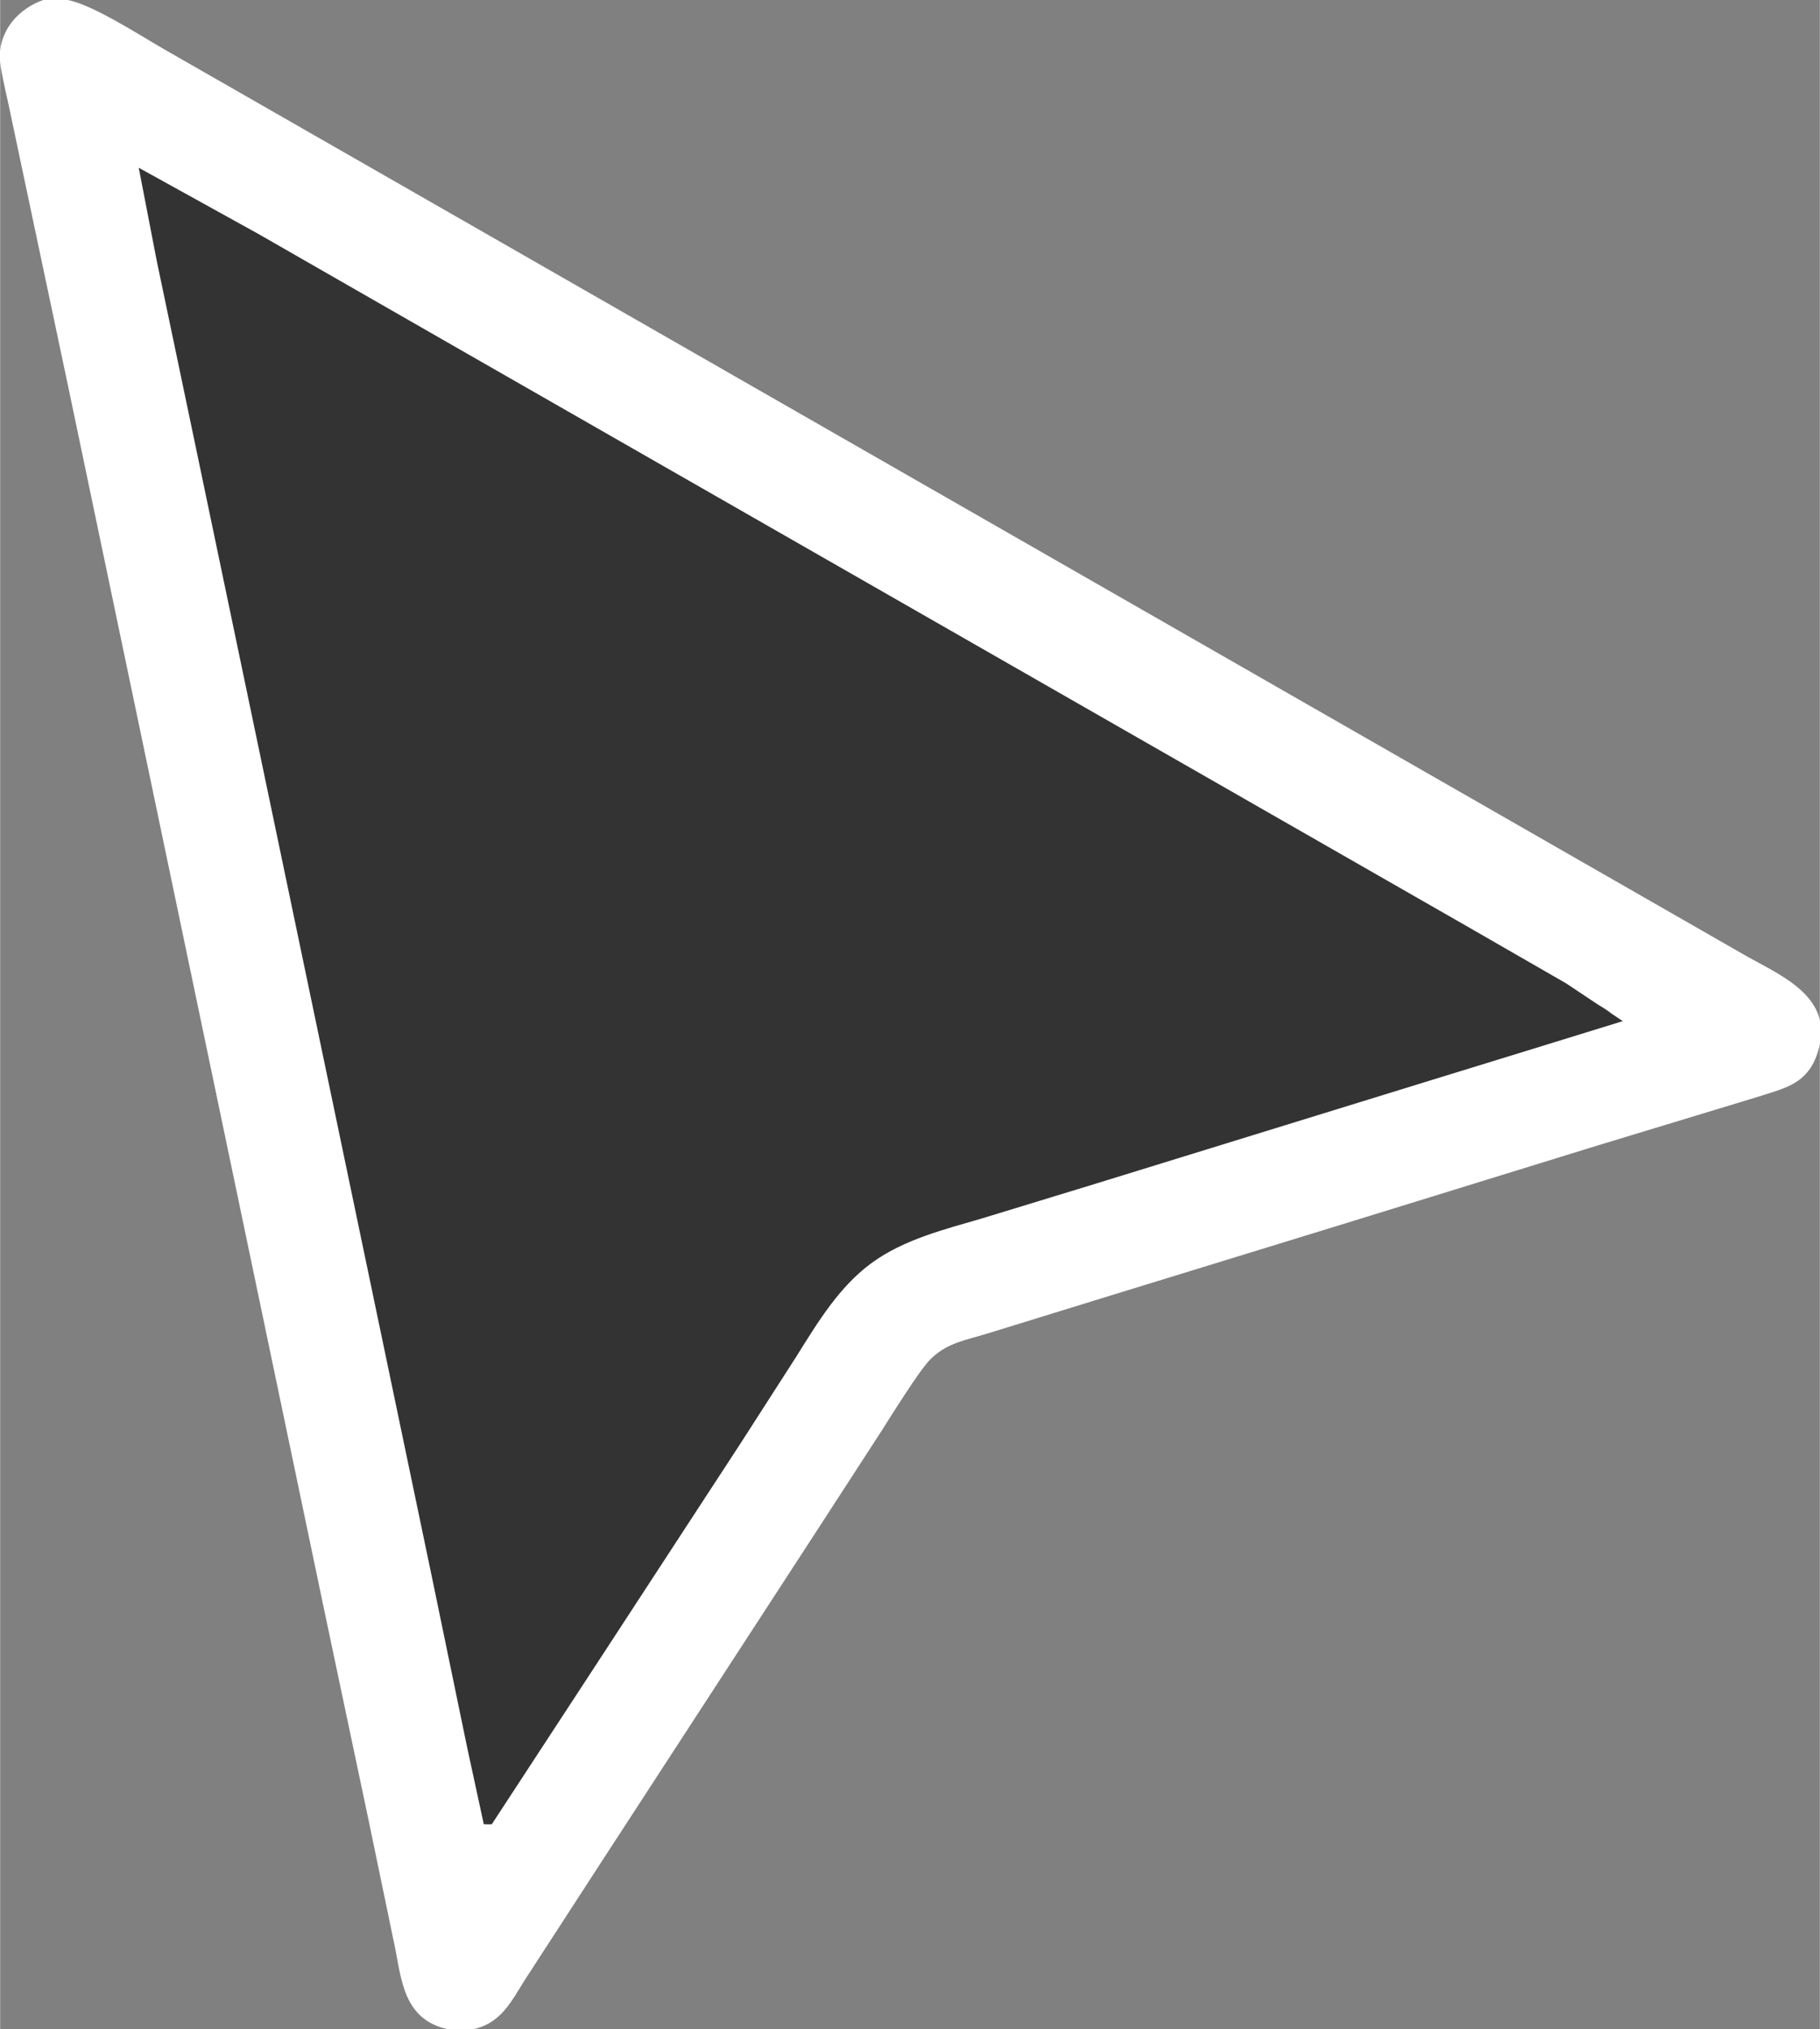 <?xml version="1.0" encoding="UTF-8" standalone="no"?>
<!DOCTYPE svg PUBLIC "-//W3C//DTD SVG 20010904//EN"
              "http://www.w3.org/TR/2001/REC-SVG-20010904/DTD/svg10.dtd">

<svg xmlns="http://www.w3.org/2000/svg"
     width="2.027in" height="2.26in"
     viewBox="0 0 608 678">
  <rect x="0" y="0" width="608" height="678" fill="#808080" stroke="none"/>
  <path id="Outer"
        fill="white" stroke="white" stroke-width="1"
        d="M 15.00,0.31
           C 17.22,0.17 18.71,-0.06 21.00,0.31
             28.61,0.63 46.55,12.31 54.00,16.58
             54.00,16.58 140.00,65.85 140.00,65.85
             140.00,65.85 481.00,261.28 481.00,261.28
             481.00,261.28 581.00,318.60 581.00,318.60
             592.99,325.71 611.91,332.36 607.24,350.00
             604.06,362.01 596.26,363.00 586.00,366.33
             586.00,366.33 533.00,382.42 533.00,382.42
             533.00,382.42 447.00,408.98 447.00,408.98
             447.00,408.98 371.00,432.33 371.00,432.33
             371.00,432.33 330.00,444.98 330.00,444.98
             322.56,447.29 315.86,448.19 310.18,454.09
             306.54,457.89 297.26,472.78 293.95,478.00
             293.95,478.00 269.95,515.00 269.95,515.00
             269.95,515.00 201.00,621.00 201.00,621.00
             201.00,621.00 175.05,661.00 175.05,661.00
             170.20,668.64 166.92,675.98 157.00,677.67
             153.78,678.22 150.08,677.81 147.00,676.75
             134.39,672.42 134.40,658.97 131.88,648.00
             131.88,648.00 123.79,609.00 123.79,609.00
             123.79,609.00 108.80,538.00 108.80,538.00
             108.80,538.00 68.21,344.00 68.21,344.00
             68.21,344.00 23.21,129.00 23.21,129.00
             23.21,129.00 3.12,34.00 3.12,34.00
             2.39,30.81 0.32,21.83 0.34,19.00
             0.42,9.98 6.72,3.11 15.00,0.31 Z
           M 48.00,57.00
           C 46.63,61.13 48.37,65.83 49.20,70.00
             49.20,70.00 55.00,98.00 55.00,98.00
             55.00,98.00 77.20,204.00 77.20,204.00
             77.20,204.00 133.79,475.00 133.79,475.00
             133.79,475.00 152.00,562.00 152.00,562.00
             152.00,562.00 162.00,610.00 162.00,610.00
             162.00,610.00 164.00,610.00 164.00,610.00
             164.00,610.00 185.95,576.00 185.95,576.00
             185.95,576.00 241.31,491.00 241.31,491.00
             241.31,491.00 268.33,449.00 268.33,449.00
             274.72,439.41 280.87,429.68 290.00,422.38
             300.15,414.26 313.80,410.94 326.00,407.28
             326.00,407.28 374.00,392.58 374.00,392.58
             374.00,392.58 489.00,357.28 489.00,357.28
             489.00,357.28 541.00,342.00 541.00,342.00
             539.34,337.21 535.19,336.01 531.00,333.58
             531.00,333.58 508.00,320.15 508.00,320.15
             508.00,320.15 416.00,267.42 416.00,267.42
             416.00,267.42 171.00,127.15 171.00,127.15
             171.00,127.15 89.00,80.15 89.00,80.15
             89.00,80.15 48.00,57.00 48.00,57.00 Z" />
  <path id="Inner"
        fill="#333" stroke="#333" stroke-width="1"
        d="M 47.00,57.00
           C 47.00,57.00 86.00,78.58 86.00,78.58
             86.00,78.58 155.00,118.15 155.00,118.15
             155.00,118.15 382.00,248.15 382.00,248.15
             382.00,248.15 491.00,310.58 491.00,310.58
             491.00,310.58 523.00,329.00 523.00,329.00
             523.00,329.00 541.00,341.00 541.00,341.00
             541.00,341.00 516.00,348.72 516.00,348.72
             516.00,348.72 477.00,360.72 477.00,360.72
             477.00,360.72 365.00,395.28 365.00,395.28
             365.00,395.28 328.00,406.58 328.00,406.58
             315.35,410.28 301.83,413.62 291.00,421.49
             279.94,429.53 272.72,441.59 265.58,453.00
             265.58,453.00 246.95,482.00 246.95,482.00
             246.95,482.00 196.69,559.00 196.69,559.00
             196.69,559.00 164.00,609.00 164.00,609.00
             164.00,609.00 162.00,609.00 162.00,609.00
             162.00,609.00 156.58,584.00 156.58,584.00
             156.58,584.00 144.58,526.00 144.58,526.00
             144.58,526.00 102.79,326.00 102.79,326.00
             102.79,326.00 65.79,149.00 65.79,149.00
             65.79,149.00 52.80,87.00 52.80,87.00
             52.80,87.00 47.00,57.00 47.00,57.00 Z" />
</svg>
